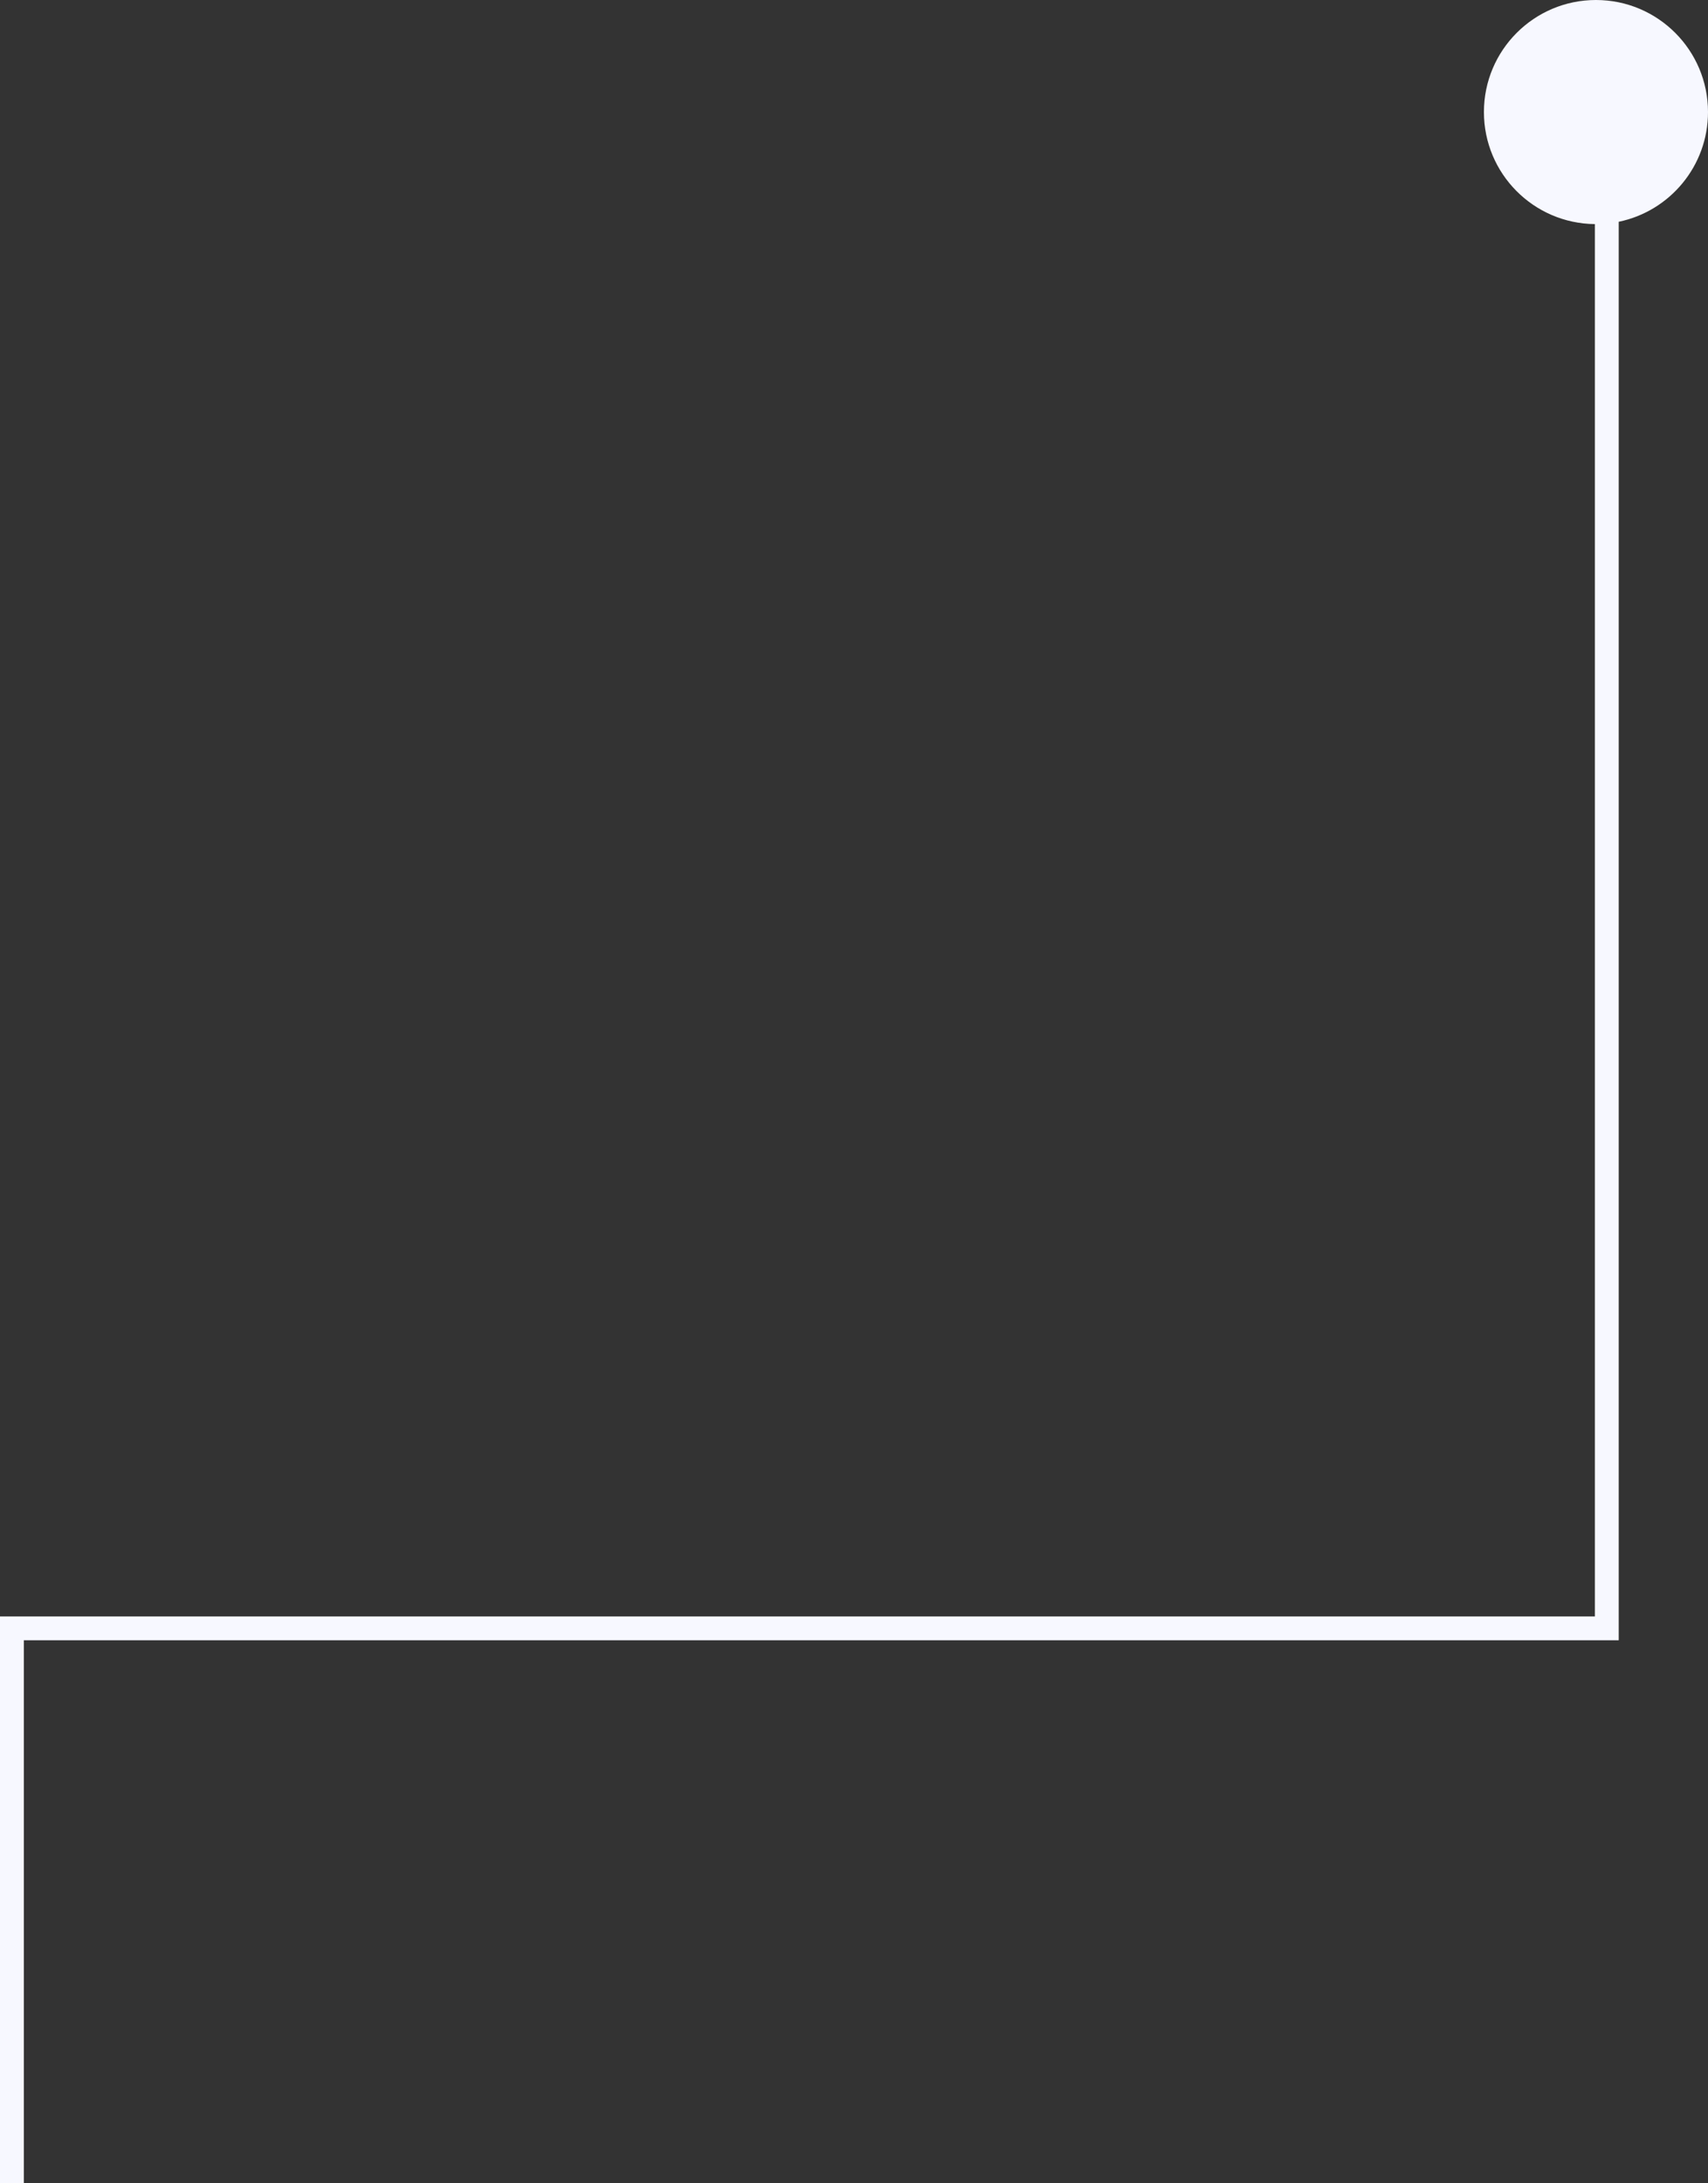 <svg width="151" height="193" viewBox="0 0 151 193" fill="none" xmlns="http://www.w3.org/2000/svg">
<rect x="0" y="0" width="151" height="193" fill="#333333" stroke="none"/>
<path fill-rule="evenodd" clip-rule="evenodd" d="M141 19.81C135.573 19.759 131.19 15.344 131.19 9.905C131.19 4.435 135.625 -6.72079e-07 141.095 -4.32961e-07C146.565 -1.93843e-07 151 4.435 151 9.905C151 14.686 147.613 18.676 143.107 19.605L143.107 145L141.654 145L141 145L2.107 145L2.107 193L-8.4363e-06 193L-6.33815e-06 145L-6.25073e-06 143L-6.24605e-06 142.893L141 142.893L141 19.81Z" fill="#F7F8FF"/>
</svg>
